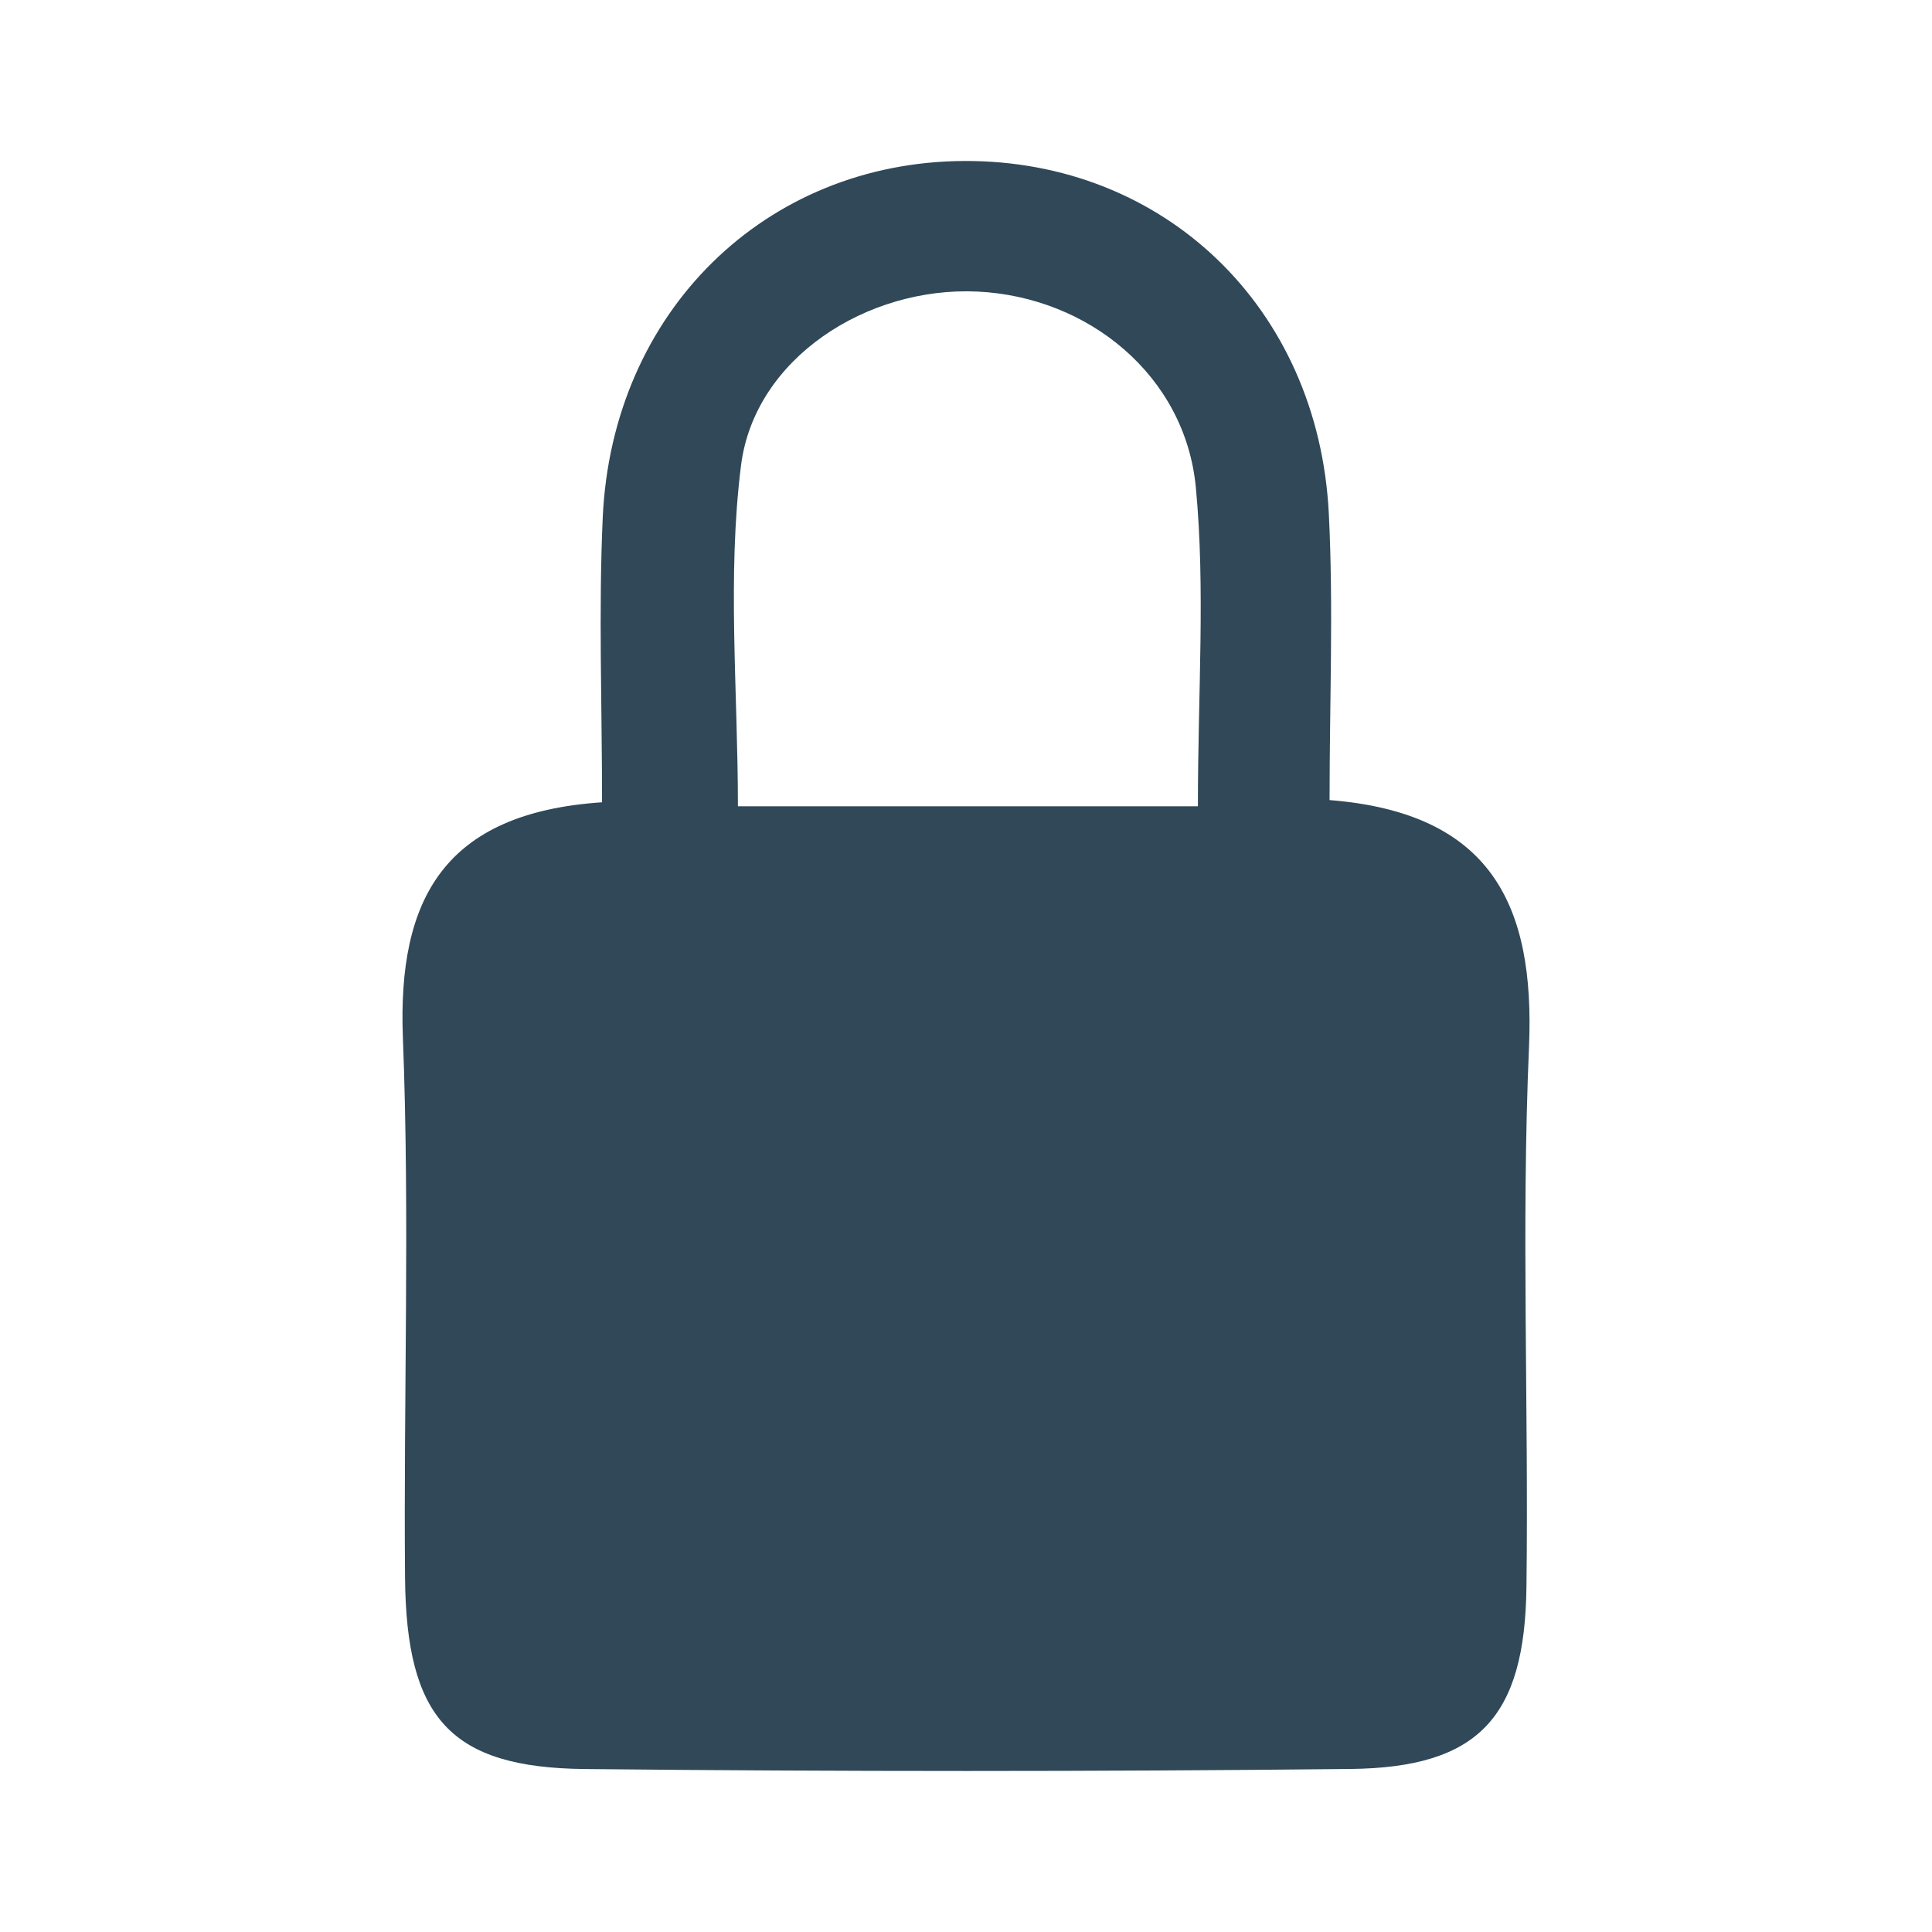 <svg xmlns="http://www.w3.org/2000/svg" width="34" height="34"><path fill="#304858" fill-rule="evenodd" d="M21.081 14.19c0-2.026.133-3.831-.036-5.61-.185-1.965-1.888-3.357-3.847-3.449-1.939-.09-3.918 1.173-4.157 3.058-.247 1.958-.055 3.973-.055 6h8.095zm2.317-.11c2.835.225 3.617 1.835 3.51 4.345-.137 3.161-.005 6.333-.045 9.5-.027 2.304-.847 3.181-3.099 3.206-4.491.047-8.984.047-13.476.001-2.359-.025-3.14-.895-3.16-3.375-.027-3.166.085-6.337-.038-9.5-.094-2.446.734-3.952 3.505-4.138 0-1.72-.062-3.368.012-5.008.164-3.628 2.865-6.26 6.358-6.278 3.516-.017 6.238 2.576 6.42 6.207.083 1.648.013 3.303.013 5.04z"/></svg>